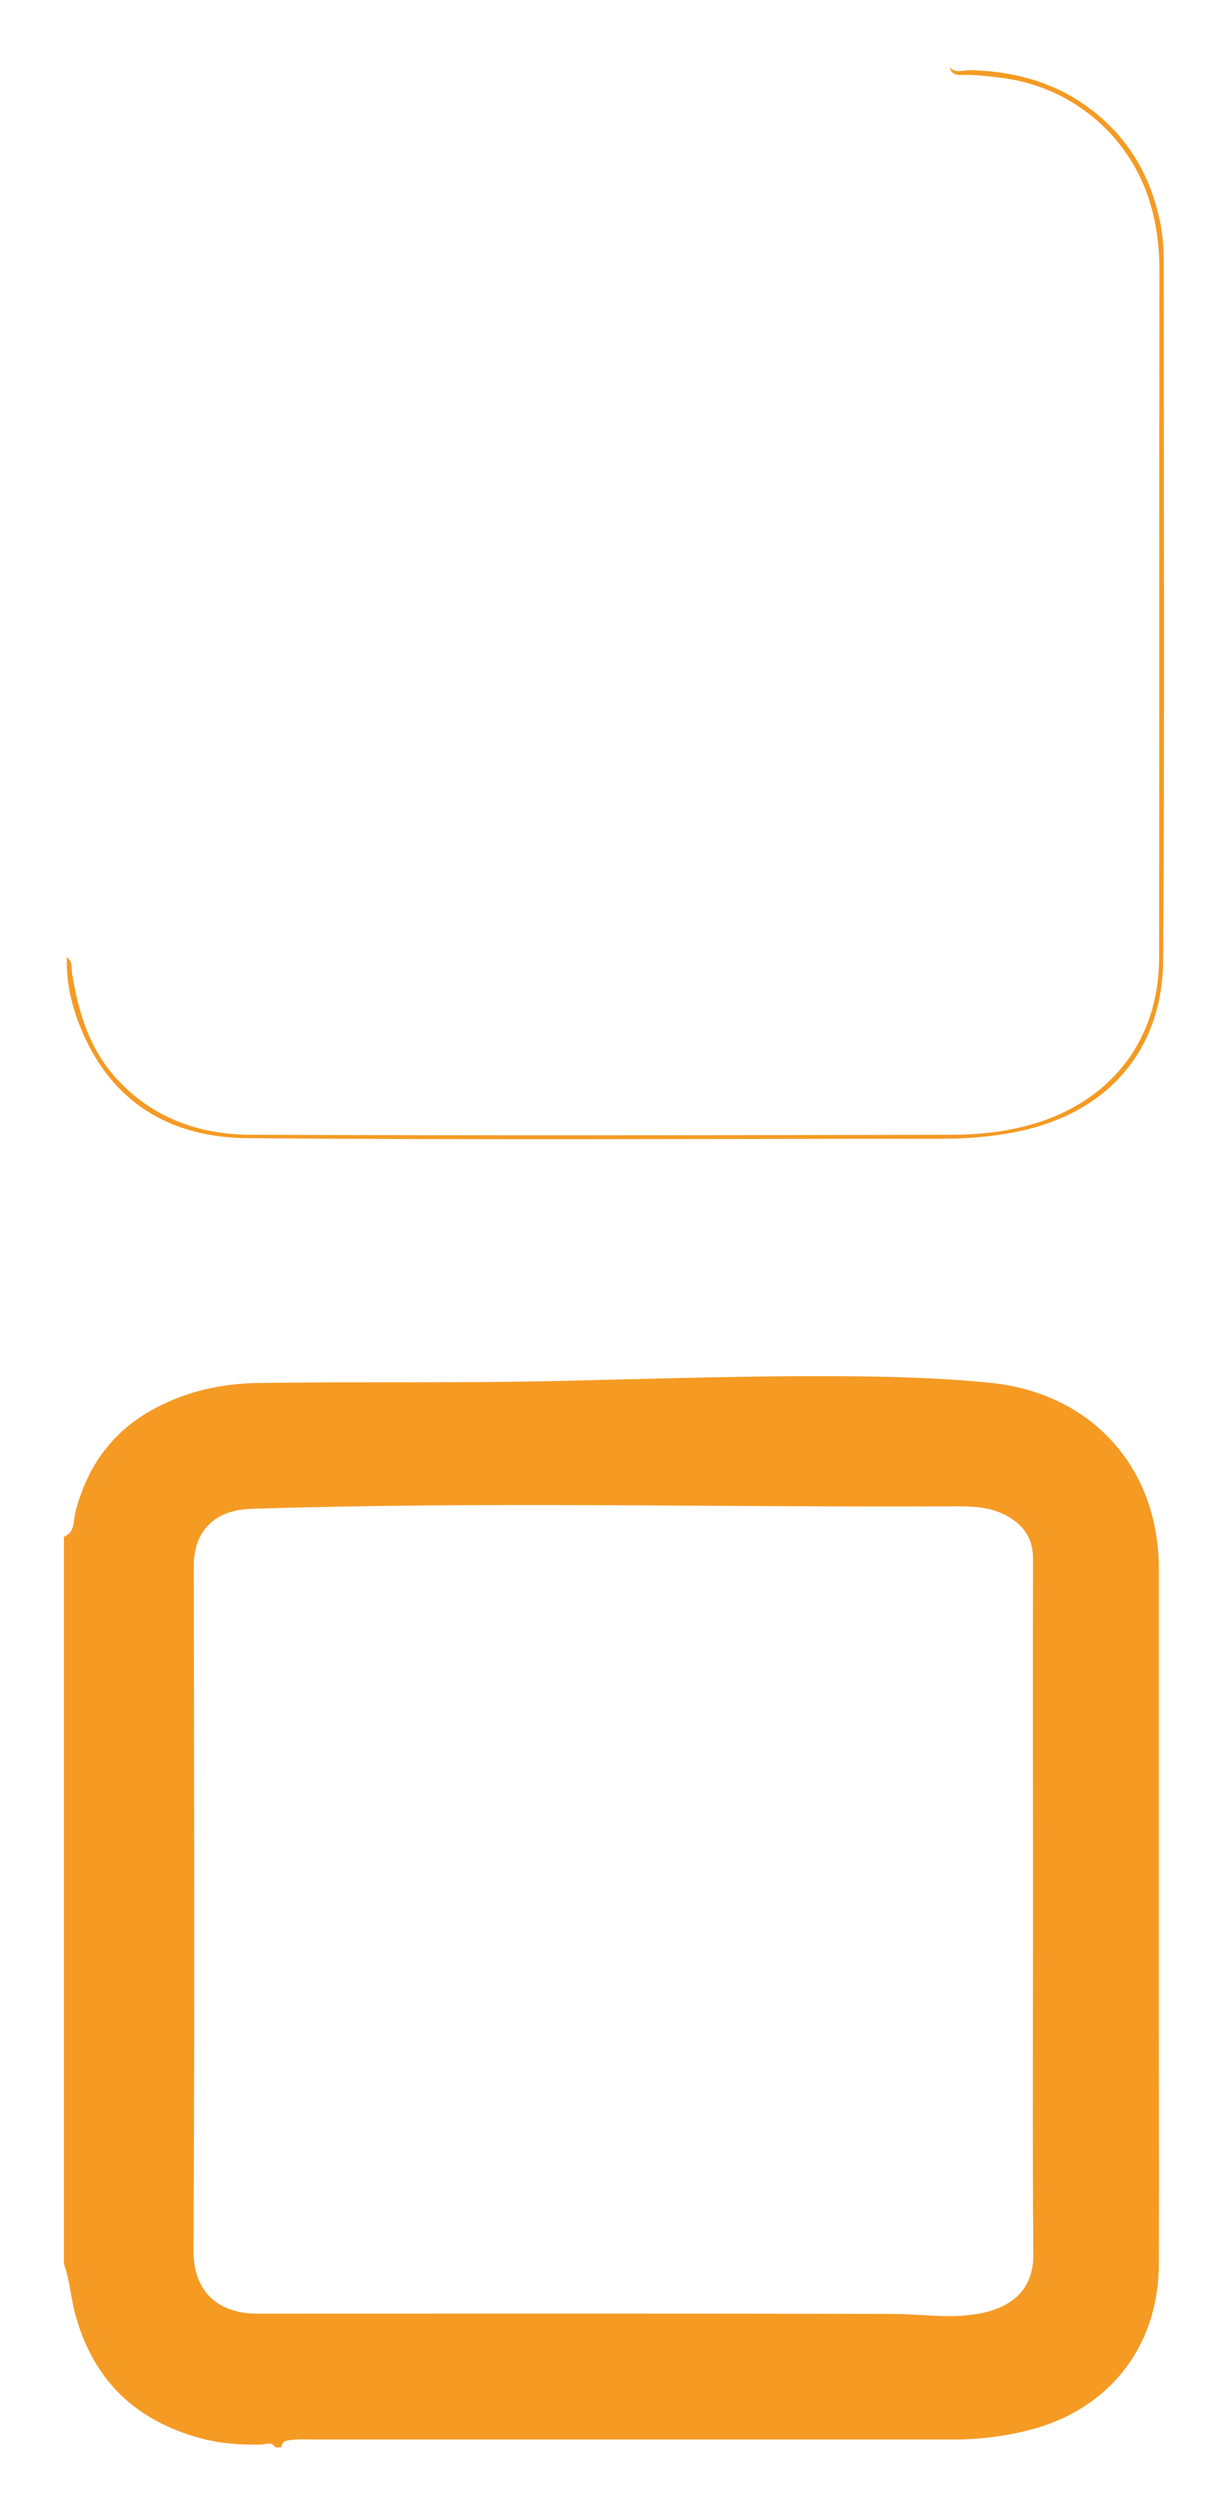﻿<?xml version="1.0" encoding="utf-8"?>
<svg version="1.1" xmlns:xlink="http://www.w3.org/1999/xlink" width="16px" height="33px" xmlns="http://www.w3.org/2000/svg">
  <g transform="matrix(1 0 0 1 -273 -691 )">
    <path d="M 0.844 12.628  C 0.897 12.632  0.881 12.681  0.881 12.714  C 0.885 13.079  0.988 13.423  1.143 13.743  C 1.57 14.621  2.329 15.015  3.26 15.023  C 6.315 15.048  9.371 15.031  12.423 15.031  C 12.804 15.031  13.186 14.998  13.559 14.908  C 14.67 14.633  15.347 13.825  15.355 12.677  C 15.376 9.65  15.363 6.623  15.363 3.596  C 15.363 3.395  15.363 3.194  15.327 2.993  C 15.204 2.329  14.888 1.787  14.334 1.394  C 13.883 1.074  13.37 0.942  12.821 0.926  C 12.726 0.922  12.62 0.975  12.537 0.889  C 12.566 1.012  12.673 0.988  12.751 0.988  C 12.923 0.988  13.091 1.012  13.259 1.033  C 14.203 1.164  14.97 1.849  15.208 2.768  C 15.273 3.022  15.306 3.276  15.306 3.539  C 15.302 6.574  15.306 9.605  15.302 12.64  C 15.302 13.694  14.703 14.498  13.698 14.818  C 13.321 14.937  12.931 14.978  12.546 14.978  C 9.465 14.986  6.385 14.99  3.301 14.978  C 2.624 14.974  2.013 14.756  1.537 14.236  C 1.176 13.838  1.033 13.354  0.951 12.841  C 0.938 12.763  0.967 12.652  0.844 12.628  Z M 3.715 32.303  C 3.723 32.209  3.801 32.213  3.867 32.204  C 3.953 32.192  4.043 32.2  4.133 32.2  L 12.583 32.2  C 12.927 32.2  13.263 32.159  13.596 32.073  C 14.642 31.803  15.294 30.97  15.298 29.891  C 15.302 28.854  15.298 27.812  15.298 26.774  L 15.298 20.704  C 15.298 19.379  14.42 18.399  13.099 18.255  C 12.632 18.206  12.16 18.185  11.688 18.173  C 10.273 18.144  8.858 18.194  7.447 18.226  C 6.094 18.259  4.74 18.235  3.391 18.255  C 2.919 18.263  2.464 18.366  2.05 18.587  C 1.492 18.883  1.152 19.346  0.996 19.957  C 0.967 20.072  0.992 20.224  0.844 20.285  L 0.844 29.883  C 0.926 30.109  0.934 30.351  1.004 30.584  C 1.246 31.433  1.8 31.95  2.636 32.18  C 2.903 32.254  3.178 32.274  3.453 32.266  C 3.51 32.266  3.588 32.221  3.633 32.303  L 3.715 32.303  Z M 11.828 30.543  C 9.018 30.535  6.209 30.539  3.399 30.539  C 2.899 30.539  2.55 30.269  2.554 29.698  C 2.571 26.692  2.562 23.686  2.558 20.675  C 2.558 20.191  2.846 19.933  3.309 19.916  C 6.369 19.818  9.424 19.896  12.484 19.883  C 12.747 19.883  13.034 19.867  13.288 20.006  C 13.51 20.129  13.637 20.302  13.637 20.568  C 13.633 22.106  13.637 23.645  13.637 25.183  C 13.637 26.708  13.629 28.23  13.641 29.756  C 13.645 30.252  13.321 30.478  12.874 30.547  C 12.521 30.601  12.177 30.547  11.828 30.543  Z " fill-rule="nonzero" fill="#f59a23" stroke="none" transform="matrix(1 0 0 1 273 691 )" />
  </g>
</svg>